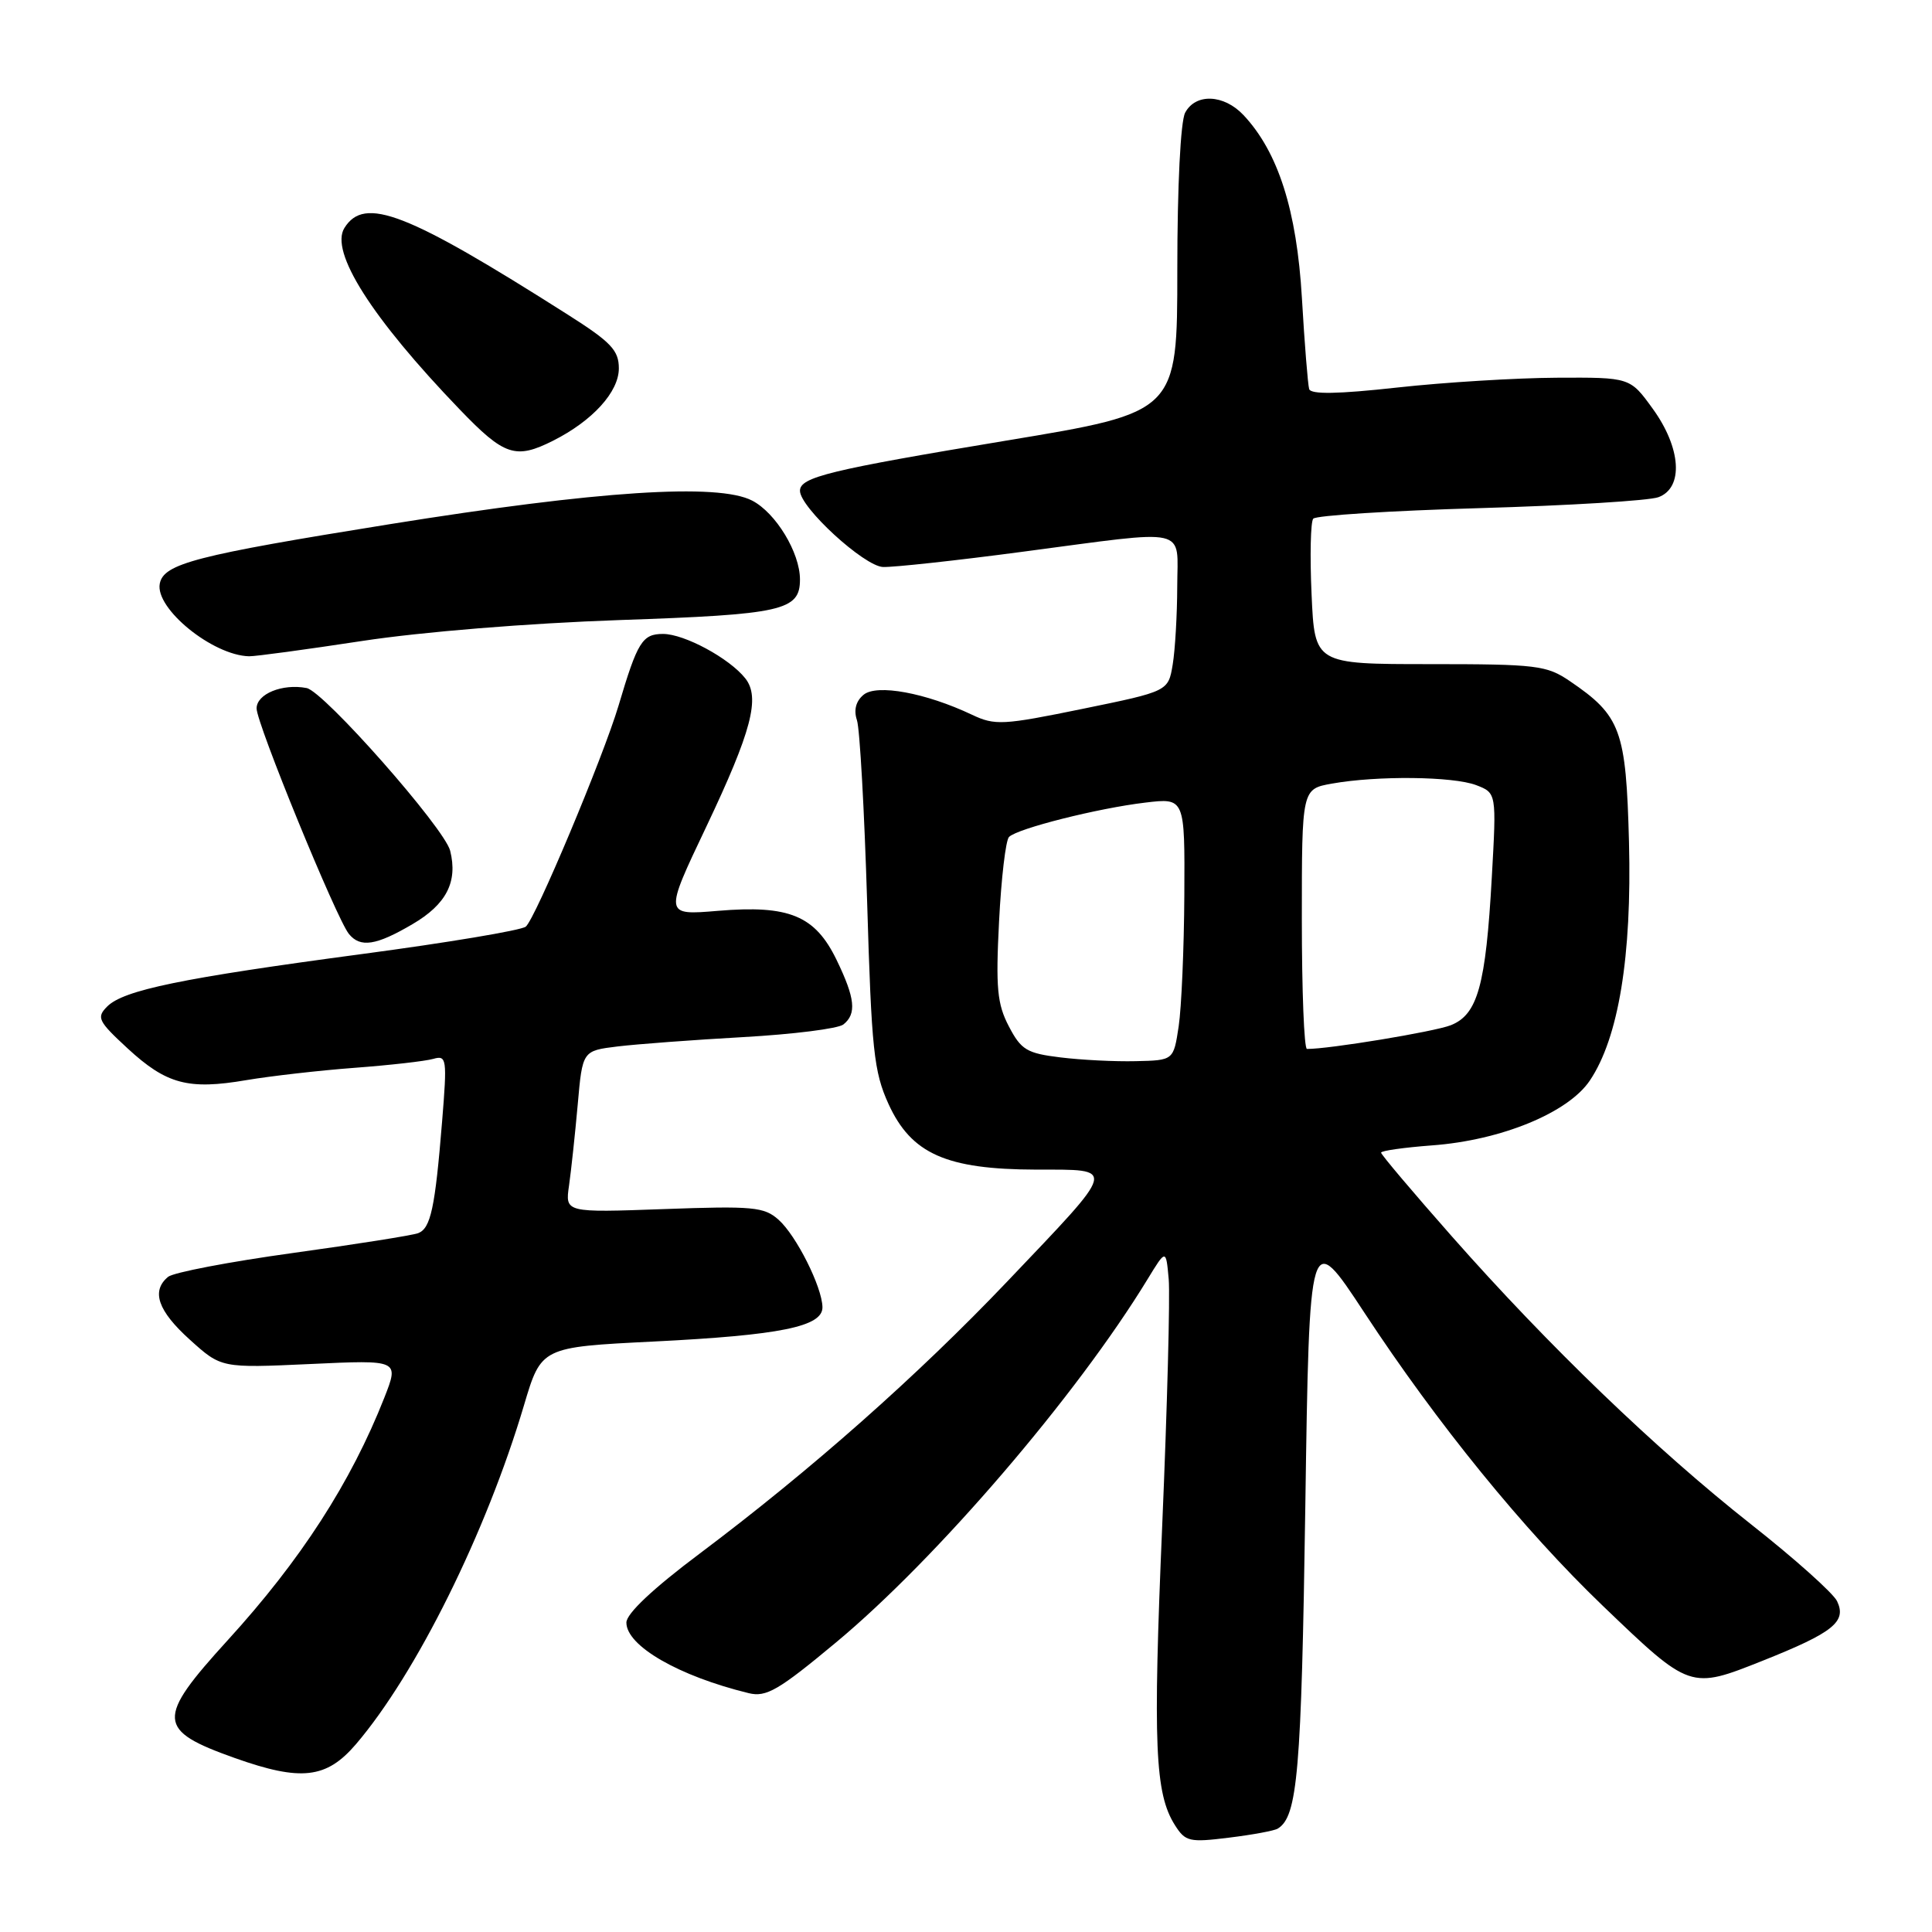 <?xml version="1.0" encoding="UTF-8" standalone="no"?>
<!DOCTYPE svg PUBLIC "-//W3C//DTD SVG 1.1//EN" "http://www.w3.org/Graphics/SVG/1.1/DTD/svg11.dtd" >
<svg xmlns="http://www.w3.org/2000/svg" xmlns:xlink="http://www.w3.org/1999/xlink" version="1.1" viewBox="0 0 256 256">
 <g >
 <path fill="currentColor"
d=" M 169.31 242.30 C 171.94 240.70 172.44 234.80 172.96 199.68 C 173.50 162.85 173.50 162.85 180.77 173.91 C 190.46 188.67 201.87 202.69 212.37 212.77 C 223.99 223.91 223.93 223.89 233.60 220.04 C 242.93 216.32 244.72 214.88 243.42 212.16 C 242.91 211.10 237.78 206.51 232.00 201.96 C 219.41 192.03 205.18 178.33 192.40 163.85 C 187.23 157.99 183.00 152.99 183.00 152.73 C 183.00 152.48 186.04 152.05 189.75 151.77 C 198.90 151.10 207.79 147.45 210.66 143.18 C 214.47 137.52 216.24 126.73 215.85 111.58 C 215.46 96.73 214.78 94.85 208.01 90.25 C 204.94 88.16 203.62 88.00 189.45 88.00 C 174.20 88.00 174.20 88.00 173.79 78.75 C 173.56 73.66 173.66 69.15 174.01 68.73 C 174.36 68.30 184.29 67.67 196.07 67.33 C 207.86 66.99 218.51 66.34 219.75 65.88 C 223.11 64.64 222.77 59.36 218.99 54.15 C 215.99 50.00 215.99 50.00 206.24 50.05 C 200.88 50.08 191.39 50.66 185.14 51.35 C 177.29 52.22 173.69 52.28 173.47 51.55 C 173.30 50.97 172.86 45.55 172.51 39.50 C 171.83 27.87 169.37 20.15 164.77 15.25 C 162.17 12.49 158.43 12.33 157.04 14.93 C 156.43 16.07 156.00 24.65 156.00 35.75 C 156.00 54.63 156.00 54.63 133.41 58.37 C 109.92 62.27 106.00 63.22 106.00 65.03 C 106.00 67.24 114.49 75.02 117.00 75.13 C 118.38 75.18 126.70 74.28 135.50 73.11 C 157.96 70.15 156.00 69.70 155.99 77.75 C 155.98 81.46 155.71 86.10 155.39 88.05 C 154.80 91.60 154.80 91.60 143.43 93.93 C 132.89 96.09 131.83 96.15 128.78 94.70 C 122.65 91.80 116.18 90.61 114.43 92.06 C 113.41 92.90 113.10 94.09 113.55 95.43 C 113.93 96.57 114.53 107.40 114.90 119.50 C 115.48 139.14 115.79 142.01 117.73 146.28 C 120.75 152.89 125.38 154.95 137.29 154.98 C 148.01 155.00 148.19 154.33 133.48 169.79 C 121.58 182.29 107.44 194.80 92.75 205.83 C 86.53 210.49 83.00 213.81 83.00 215.00 C 83.00 218.09 89.93 222.09 99.20 224.35 C 101.53 224.92 103.14 223.99 110.79 217.62 C 124.12 206.53 142.68 184.89 152.06 169.50 C 154.50 165.50 154.50 165.50 154.86 169.50 C 155.05 171.70 154.67 186.38 154.00 202.11 C 152.76 231.23 153.03 237.67 155.69 241.85 C 157.07 244.03 157.61 244.15 162.84 243.50 C 165.95 243.12 168.87 242.58 169.31 242.30 Z  M 47.17 231.11 C 55.15 221.77 64.42 203.08 69.43 186.21 C 71.72 178.50 71.72 178.50 86.61 177.76 C 103.44 176.92 109.01 175.78 108.98 173.21 C 108.94 170.55 105.51 163.70 103.16 161.62 C 101.26 159.92 99.76 159.78 87.96 160.21 C 74.88 160.68 74.88 160.68 75.40 157.09 C 75.68 155.11 76.20 150.29 76.55 146.37 C 77.18 139.23 77.18 139.23 81.84 138.66 C 84.40 138.35 91.90 137.79 98.50 137.42 C 105.10 137.05 111.06 136.30 111.75 135.75 C 113.53 134.34 113.31 132.27 110.86 127.21 C 108.01 121.32 104.58 119.90 95.14 120.69 C 88.00 121.29 88.00 121.29 93.58 109.56 C 99.59 96.90 100.77 92.42 98.75 89.88 C 96.64 87.22 90.69 84.01 87.87 84.00 C 85.11 84.00 84.48 85.01 81.96 93.50 C 79.93 100.32 70.89 121.85 69.66 122.79 C 69.02 123.28 59.28 124.91 48.00 126.41 C 24.03 129.61 16.38 131.19 14.20 133.37 C 12.76 134.82 12.99 135.30 16.91 138.92 C 22.06 143.67 24.94 144.44 32.66 143.12 C 35.87 142.58 42.33 141.84 47.00 141.49 C 51.67 141.14 56.35 140.61 57.40 140.31 C 59.19 139.80 59.26 140.24 58.58 148.61 C 57.65 160.08 57.07 162.76 55.41 163.40 C 54.65 163.69 47.18 164.87 38.79 166.03 C 30.40 167.19 22.97 168.61 22.27 169.19 C 20.01 171.07 20.91 173.69 25.16 177.52 C 29.32 181.28 29.32 181.28 41.11 180.74 C 52.89 180.19 52.89 180.19 50.93 185.19 C 46.49 196.45 39.86 206.72 30.16 217.35 C 20.65 227.79 20.74 229.26 31.12 232.95 C 39.91 236.07 43.26 235.68 47.17 231.11 Z  M 54.65 122.46 C 59.15 119.83 60.68 116.85 59.65 112.73 C 58.89 109.72 42.92 91.61 40.63 91.17 C 37.42 90.55 34.00 91.95 34.00 93.87 C 34.00 95.88 44.58 121.72 46.23 123.75 C 47.74 125.61 49.84 125.29 54.65 122.46 Z  M 48.00 84.93 C 55.94 83.72 69.99 82.58 82.12 82.16 C 103.71 81.42 106.00 80.91 106.00 76.78 C 106.00 73.23 102.80 67.95 99.66 66.33 C 95.14 63.99 79.20 65.03 51.63 69.46 C 25.92 73.59 21.68 74.68 21.17 77.34 C 20.54 80.64 28.17 86.84 33.00 86.96 C 33.83 86.98 40.58 86.06 48.00 84.93 Z  M 73.30 58.39 C 78.53 55.75 82.00 51.93 82.00 48.81 C 82.00 46.42 80.97 45.33 75.25 41.70 C 53.86 28.11 48.30 25.95 45.64 30.20 C 43.67 33.34 49.23 42.11 60.91 54.25 C 66.83 60.41 68.31 60.90 73.30 58.39 Z  M 140.50 140.11 C 136.06 139.57 135.30 139.11 133.68 136.00 C 132.13 133.04 131.93 130.90 132.38 122.10 C 132.67 116.38 133.26 111.34 133.70 110.90 C 134.82 109.78 145.49 107.09 151.75 106.35 C 157.00 105.72 157.00 105.72 156.93 118.61 C 156.89 125.70 156.55 133.53 156.18 136.00 C 155.50 140.50 155.50 140.50 150.50 140.61 C 147.75 140.68 143.25 140.45 140.50 140.11 Z  M 172.50 121.76 C 172.50 104.54 172.50 104.54 176.50 103.83 C 182.51 102.76 192.52 102.87 195.59 104.03 C 198.30 105.07 198.30 105.07 197.67 116.28 C 196.87 130.59 195.80 134.44 192.23 135.85 C 190.04 136.71 176.04 139.02 173.18 138.99 C 172.80 138.99 172.50 131.24 172.50 121.76 Z "/>
</g>
</svg>